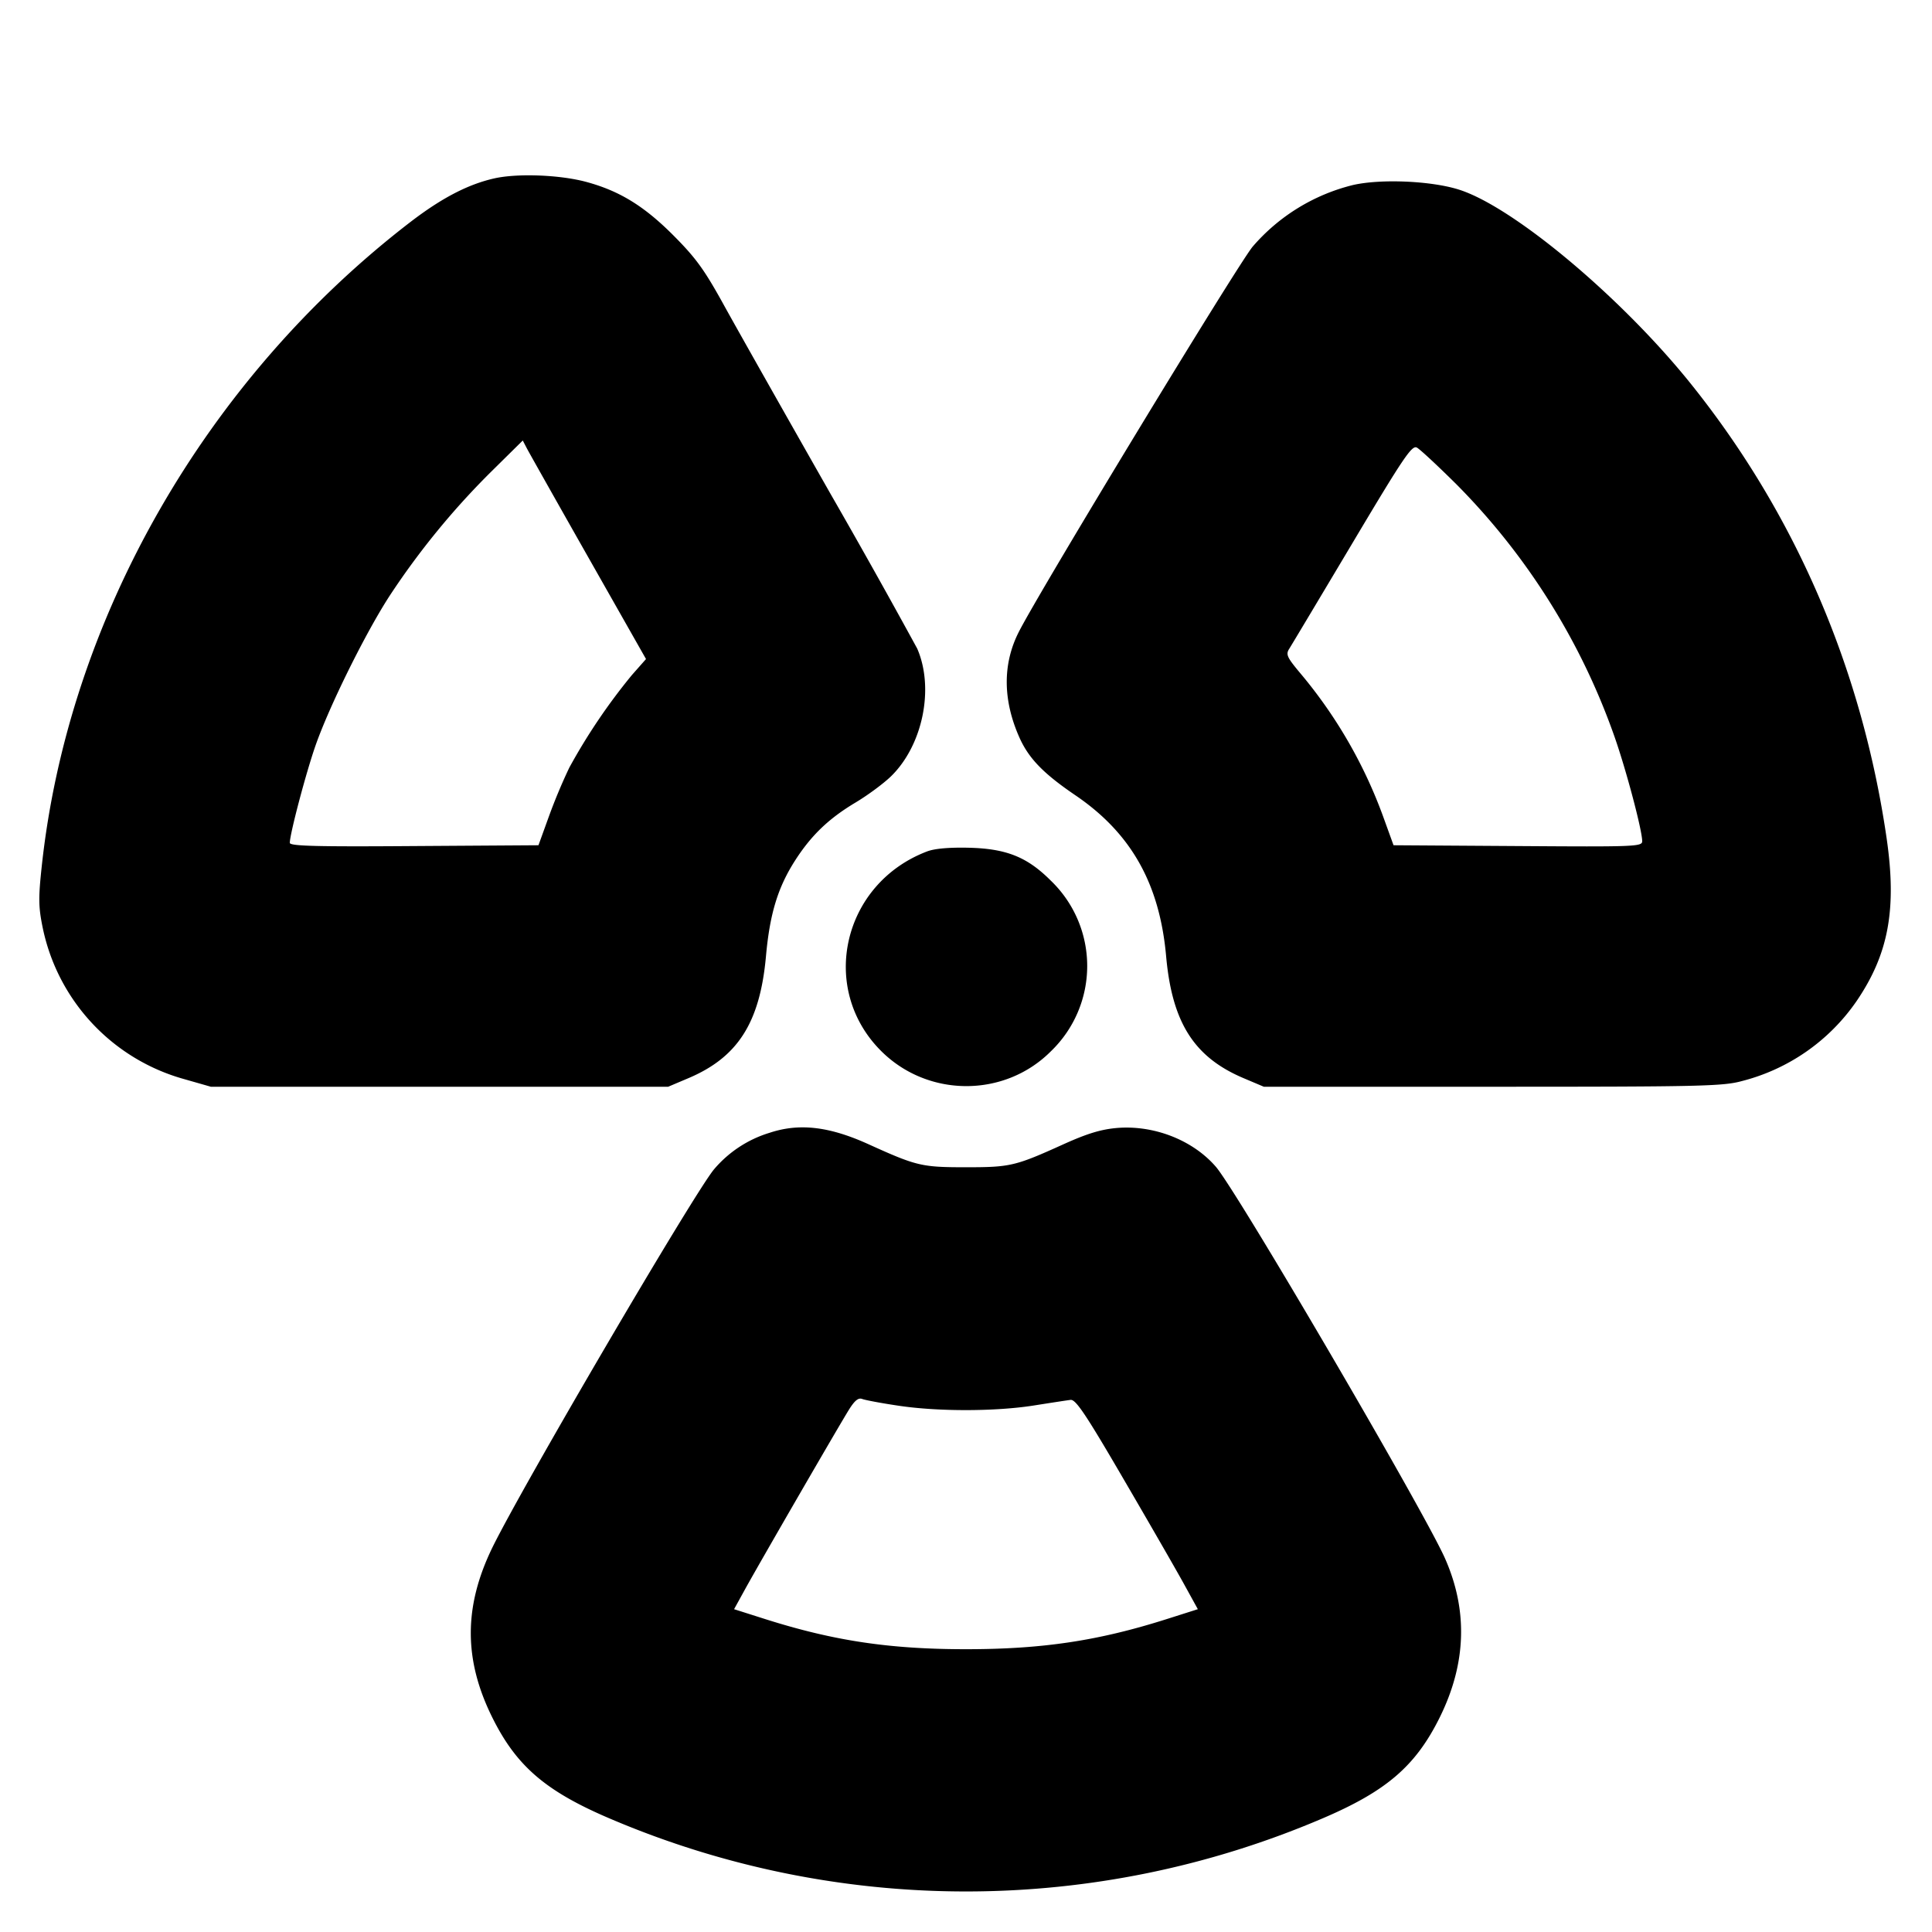 <svg xmlns="http://www.w3.org/2000/svg" width="24" height="24" fill="none" stroke="currentColor" stroke-linecap="round" stroke-linejoin="round" stroke-width="3"><path fill="#000" fill-rule="evenodd" stroke="none" d="M6.136 2.217c-.324.074-.649.243-1.034.538C2.553 4.712.846 7.696.518 10.767c-.042.389-.04.501.012.755a2.47 2.47 0 0 0 1.761 1.884l.329.094H8.3l.248-.105c.617-.26.892-.69.967-1.515.048-.533.149-.86.366-1.197.201-.311.417-.517.749-.715.149-.089.345-.234.436-.322.396-.384.543-1.093.328-1.589A99 99 0 0 0 10.32 6.14c-.563-.99-1.158-2.043-1.322-2.34-.25-.454-.352-.594-.638-.881-.362-.362-.668-.549-1.08-.66-.328-.088-.857-.108-1.144-.042m10.673.081a2.4 2.4 0 0 0-1.249.767c-.2.246-2.63 4.248-2.902 4.781-.205.4-.202.852.007 1.319.116.258.298.445.692.713.694.471 1.048 1.099 1.129 2 .074.826.348 1.257.966 1.517l.248.105h2.84c2.59 0 2.863-.006 3.1-.071a2.47 2.47 0 0 0 1.423-.993c.399-.586.501-1.145.373-2.025-.307-2.107-1.138-4.034-2.438-5.651-.861-1.07-2.197-2.189-2.873-2.404-.342-.109-.967-.137-1.316-.058M7.313 6.932l.712 1.255-.174.197a7.4 7.4 0 0 0-.779 1.152 7 7 0 0 0-.252.602l-.131.362-1.545.01c-1.222.009-1.544 0-1.544-.04 0-.109.201-.87.32-1.21.172-.491.622-1.4.921-1.86a9.6 9.6 0 0 1 1.254-1.534l.399-.394.053.102c.03.056.374.667.766 1.358m10.776-.919a8.4 8.4 0 0 1 1.97 3.147c.146.418.341 1.156.341 1.29 0 .067-.092.07-1.544.06l-1.545-.01-.131-.362a5.9 5.9 0 0 0-1.013-1.758c-.18-.214-.197-.249-.152-.32.028-.044.38-.633.783-1.309.637-1.07.741-1.224.803-1.191.039.021.258.225.488.453m-6.573 4.564c-1.049.399-1.349 1.701-.571 2.478.58.58 1.53.583 2.107.007a1.47 1.47 0 0 0 0-2.124c-.292-.292-.55-.395-1.012-.407-.247-.006-.431.01-.524.046M9.56 14.072a1.46 1.46 0 0 0-.692.456c-.261.319-2.383 3.942-2.752 4.697-.357.734-.357 1.395.002 2.115.299.601.663.913 1.463 1.253a11.26 11.26 0 0 0 8.838 0c.8-.34 1.164-.652 1.463-1.253q.5-1.005.068-1.982c-.263-.592-2.585-4.563-2.846-4.864-.286-.331-.768-.52-1.228-.482-.198.017-.369.069-.662.201-.603.273-.662.287-1.214.287-.553 0-.611-.014-1.218-.289-.485-.219-.854-.261-1.222-.139m1.6 3.39c.492.074 1.2.073 1.68-.002.209-.033.416-.065.459-.07.064-.008.188.176.662.99.321.55.659 1.137.751 1.305l.168.305-.39.124c-.848.269-1.541.373-2.49.373s-1.642-.104-2.491-.373l-.39-.124.146-.265c.202-.364 1.166-2.03 1.284-2.218.07-.111.115-.147.163-.128.037.014.238.052.448.083"/></svg>